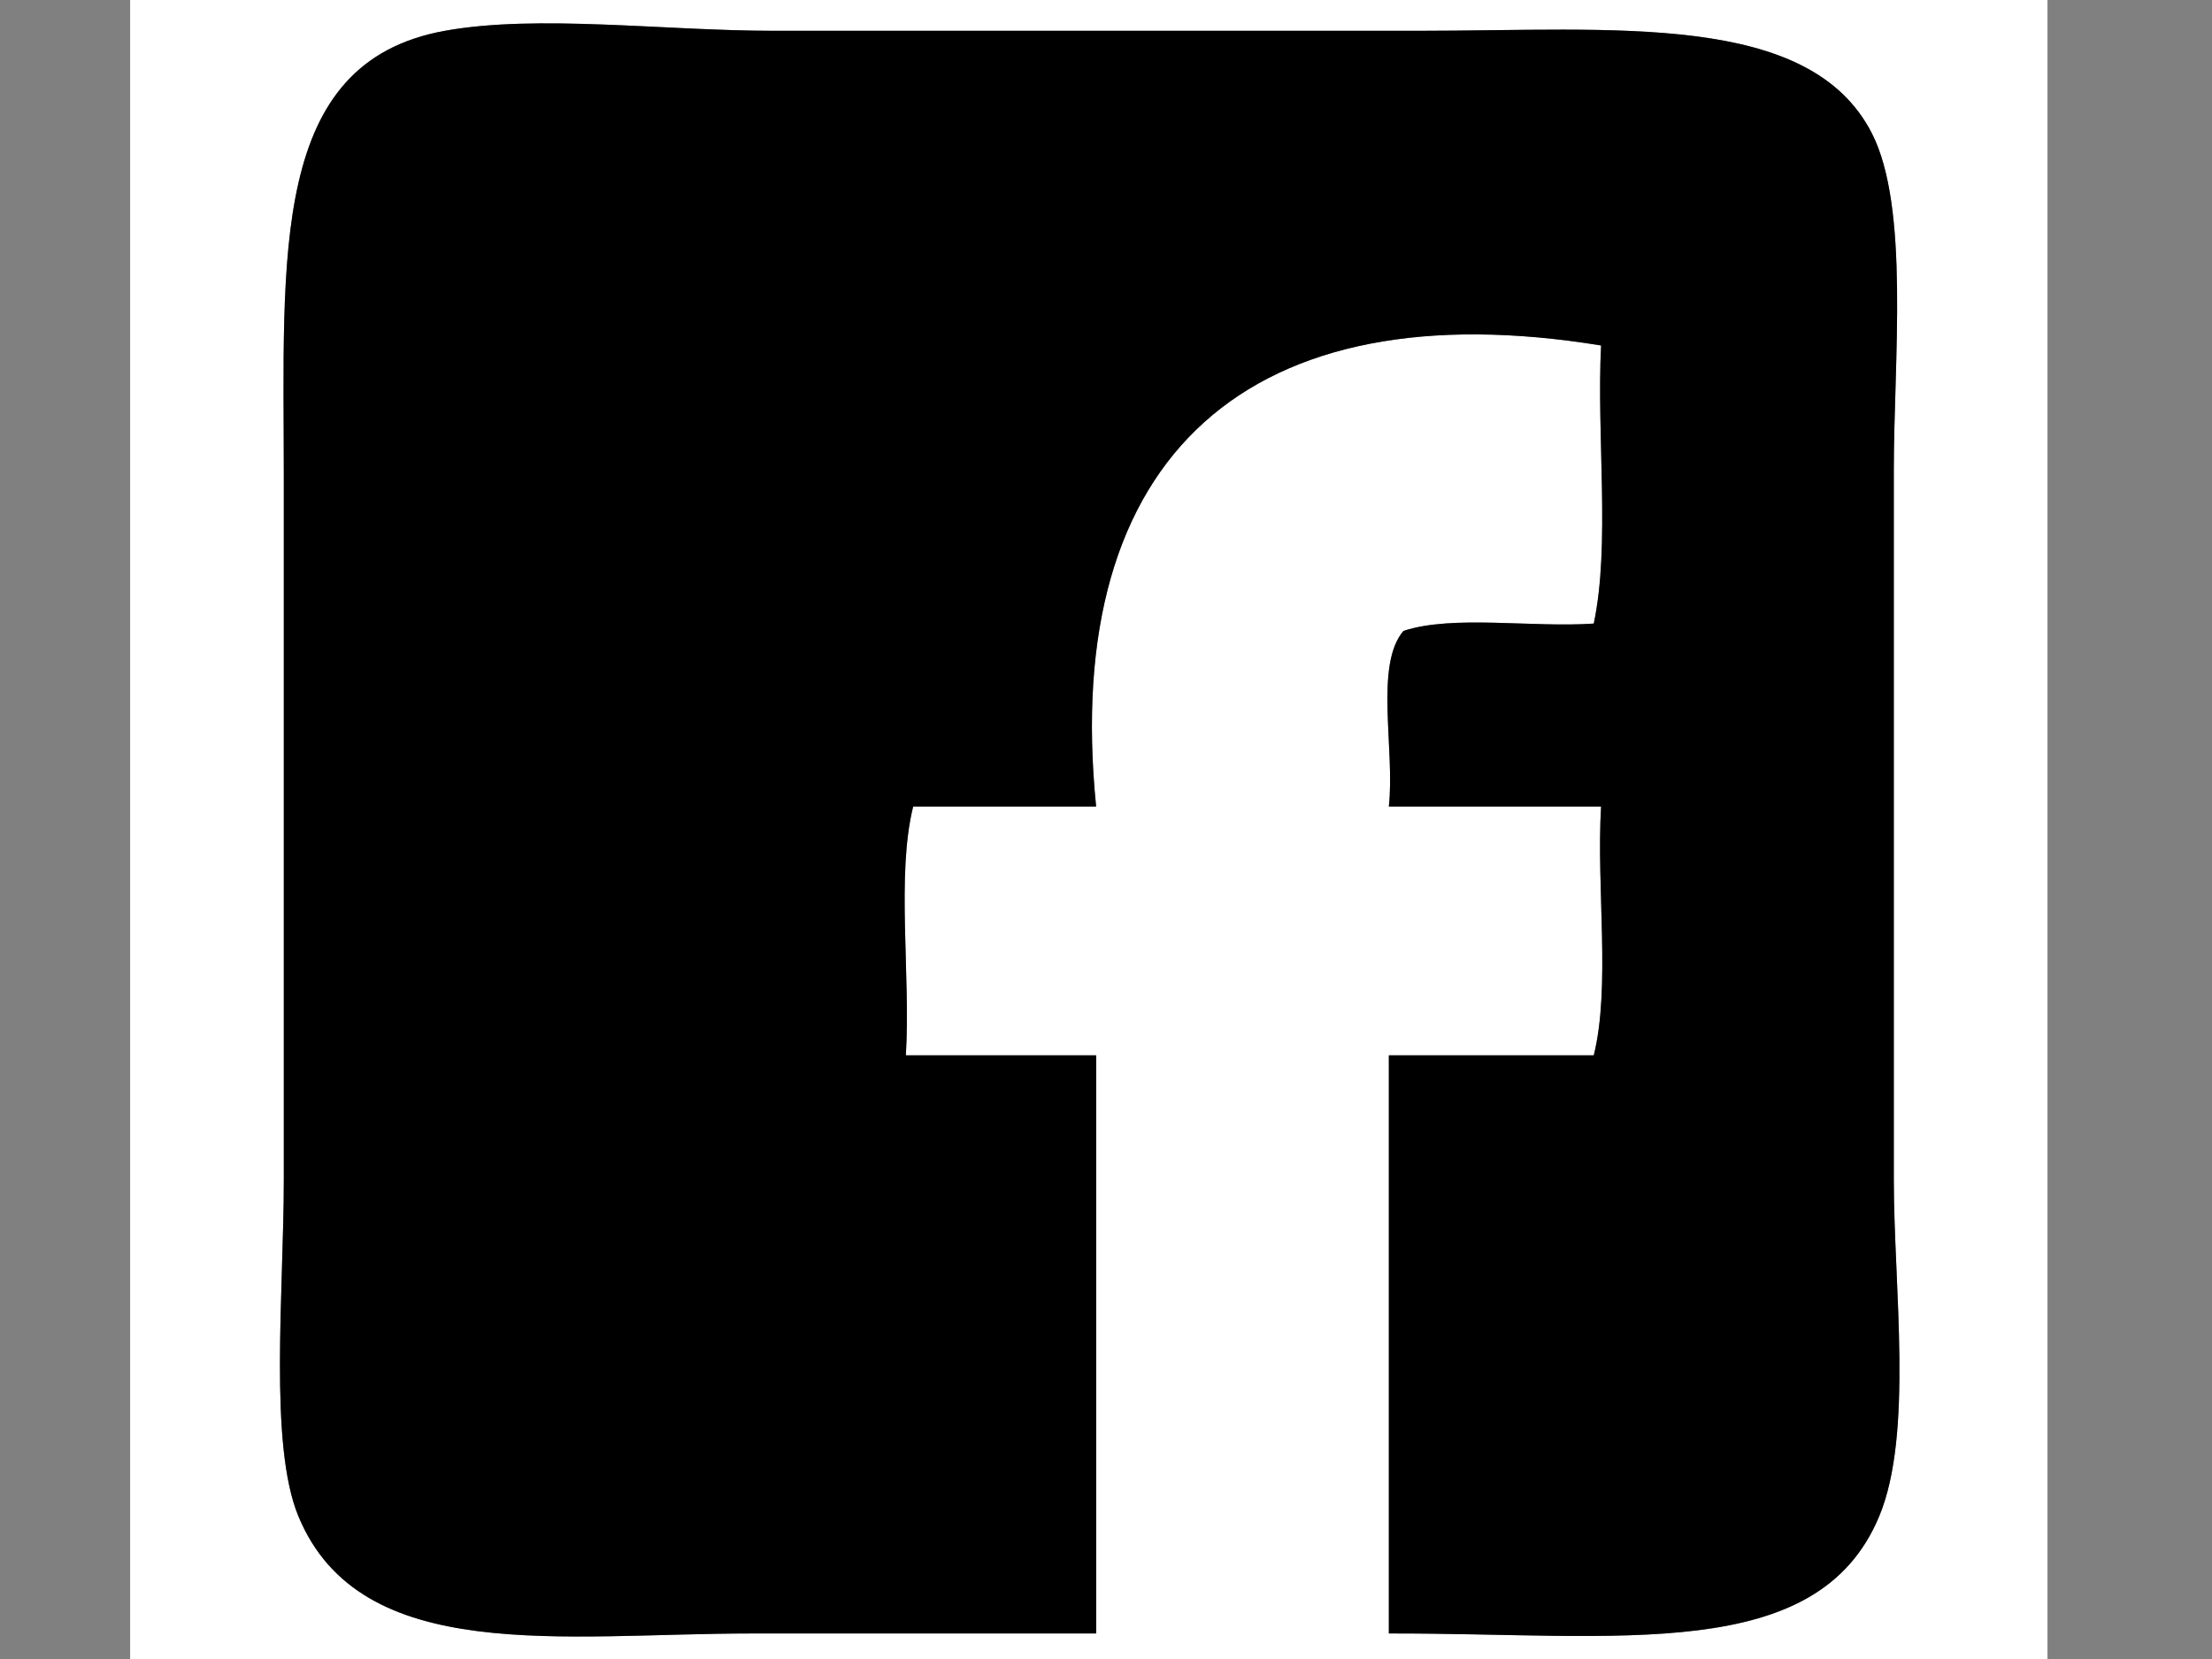 <?xml version="1.0" encoding="utf-8"?>
<!-- Generator: Adobe Illustrator 15.0.0, SVG Export Plug-In . SVG Version: 6.00 Build 0)  -->
<!DOCTYPE svg PUBLIC "-//W3C//DTD SVG 1.1//EN" "http://www.w3.org/Graphics/SVG/1.1/DTD/svg11.dtd">
<svg version="1.1" id="Layer_1" xmlns="http://www.w3.org/2000/svg" xmlns:xlink="http://www.w3.org/1999/xlink" x="0px" y="0px"
	 width="800px" height="600px" viewBox="0 0 800 600" enable-background="new 0 0 800 600" xml:space="preserve">
<rect x="0" y="0" width="800" height="600" fill="#808080" stroke="none"/>
<g>
	<g>
		<path fill="#FFFFFF" d="M49.713-36.5c230.264,0,460.521,0,690.787,0c0,228.499,0,456.994,0,685.494
			c-231.144,0-462.291,0-693.434,0c0-225.851,0-451.702,0-677.554C46.838-32.316,46.629-36.056,49.713-36.5z M679.626,548.419
			c12.438-29.804,5.294-83.08,5.294-121.747c0-86.791,0-170.617,0-256.73c0-39.486,5.773-94.955-7.939-121.747
			C654.356,3.999,583.997,11.14,512.885,11.14c-77.639,0-157.422,0-232.911,0c-40.008,0-85.484-6.06-119.101,0
			c-63.484,11.446-58.228,81.253-58.228,161.449c0,84.11,0,169.825,0,254.083c0,40.515-5.489,95.784,5.294,121.747
			c22.518,54.216,95.498,42.348,164.096,42.348c40.133,0,79.025,0,124.395,0c0-69.698,0-139.395,0-209.091
			c-22.937,0-45.876,0-68.814,0c1.754-29.124-3.514-65.27,2.646-89.988c22.056,0,44.112,0,66.168,0
			c-12.83-127.521,56.083-187.409,182.622-166.741c-1.659,32.747,3.387,72.202-2.646,100.575
			c-22.268,1.554-50.885-3.243-68.814,2.646c-10.575,12.365-3.025,42.851-5.295,63.521c25.586,0,51.171,0,76.756,0
			c-1.754,29.125,3.515,65.272-2.646,89.988c-24.702,0-49.405,0-74.109,0c0,69.696,0,139.393,0,209.091
			C585.93,590.593,657.25,602.035,679.626,548.419z"/>
		<path d="M502.296,590.767c0-69.698,0-139.395,0-209.091c24.704,0,49.407,0,74.109,0c6.161-24.716,0.891-60.862,2.646-89.988
			c-25.585,0-51.17,0-76.756,0c2.27-20.669-5.28-51.155,5.295-63.521c17.93-5.889,46.548-1.091,68.814-2.646
			c6.033-28.373,0.986-67.828,2.646-100.575C452.513,104.28,383.6,164.169,396.43,291.689c-22.056,0-44.112,0-66.168,0
			c-6.16,24.717-0.892,60.864-2.646,89.987c22.938,0,45.876,0,68.814,0c0,69.697,0,139.394,0,209.092c-45.37,0-84.261,0-124.395,0
			c-68.598,0-141.577,11.868-164.095-42.348c-10.784-25.962-5.294-81.232-5.294-121.747c0-84.259,0-169.974,0-254.083
			c0-80.195-5.257-150.002,58.228-161.449c33.617-6.06,79.092,0,119.101,0c75.488,0,155.271,0,232.911,0
			c71.112,0,141.472-7.142,164.096,37.054c13.713,26.793,7.939,82.262,7.939,121.748c0,86.113,0,169.94,0,256.73
			c0,38.667,7.144,91.945-5.294,121.747C657.25,602.035,585.93,590.593,502.296,590.767z"/>
	</g>
</g>
</svg>
